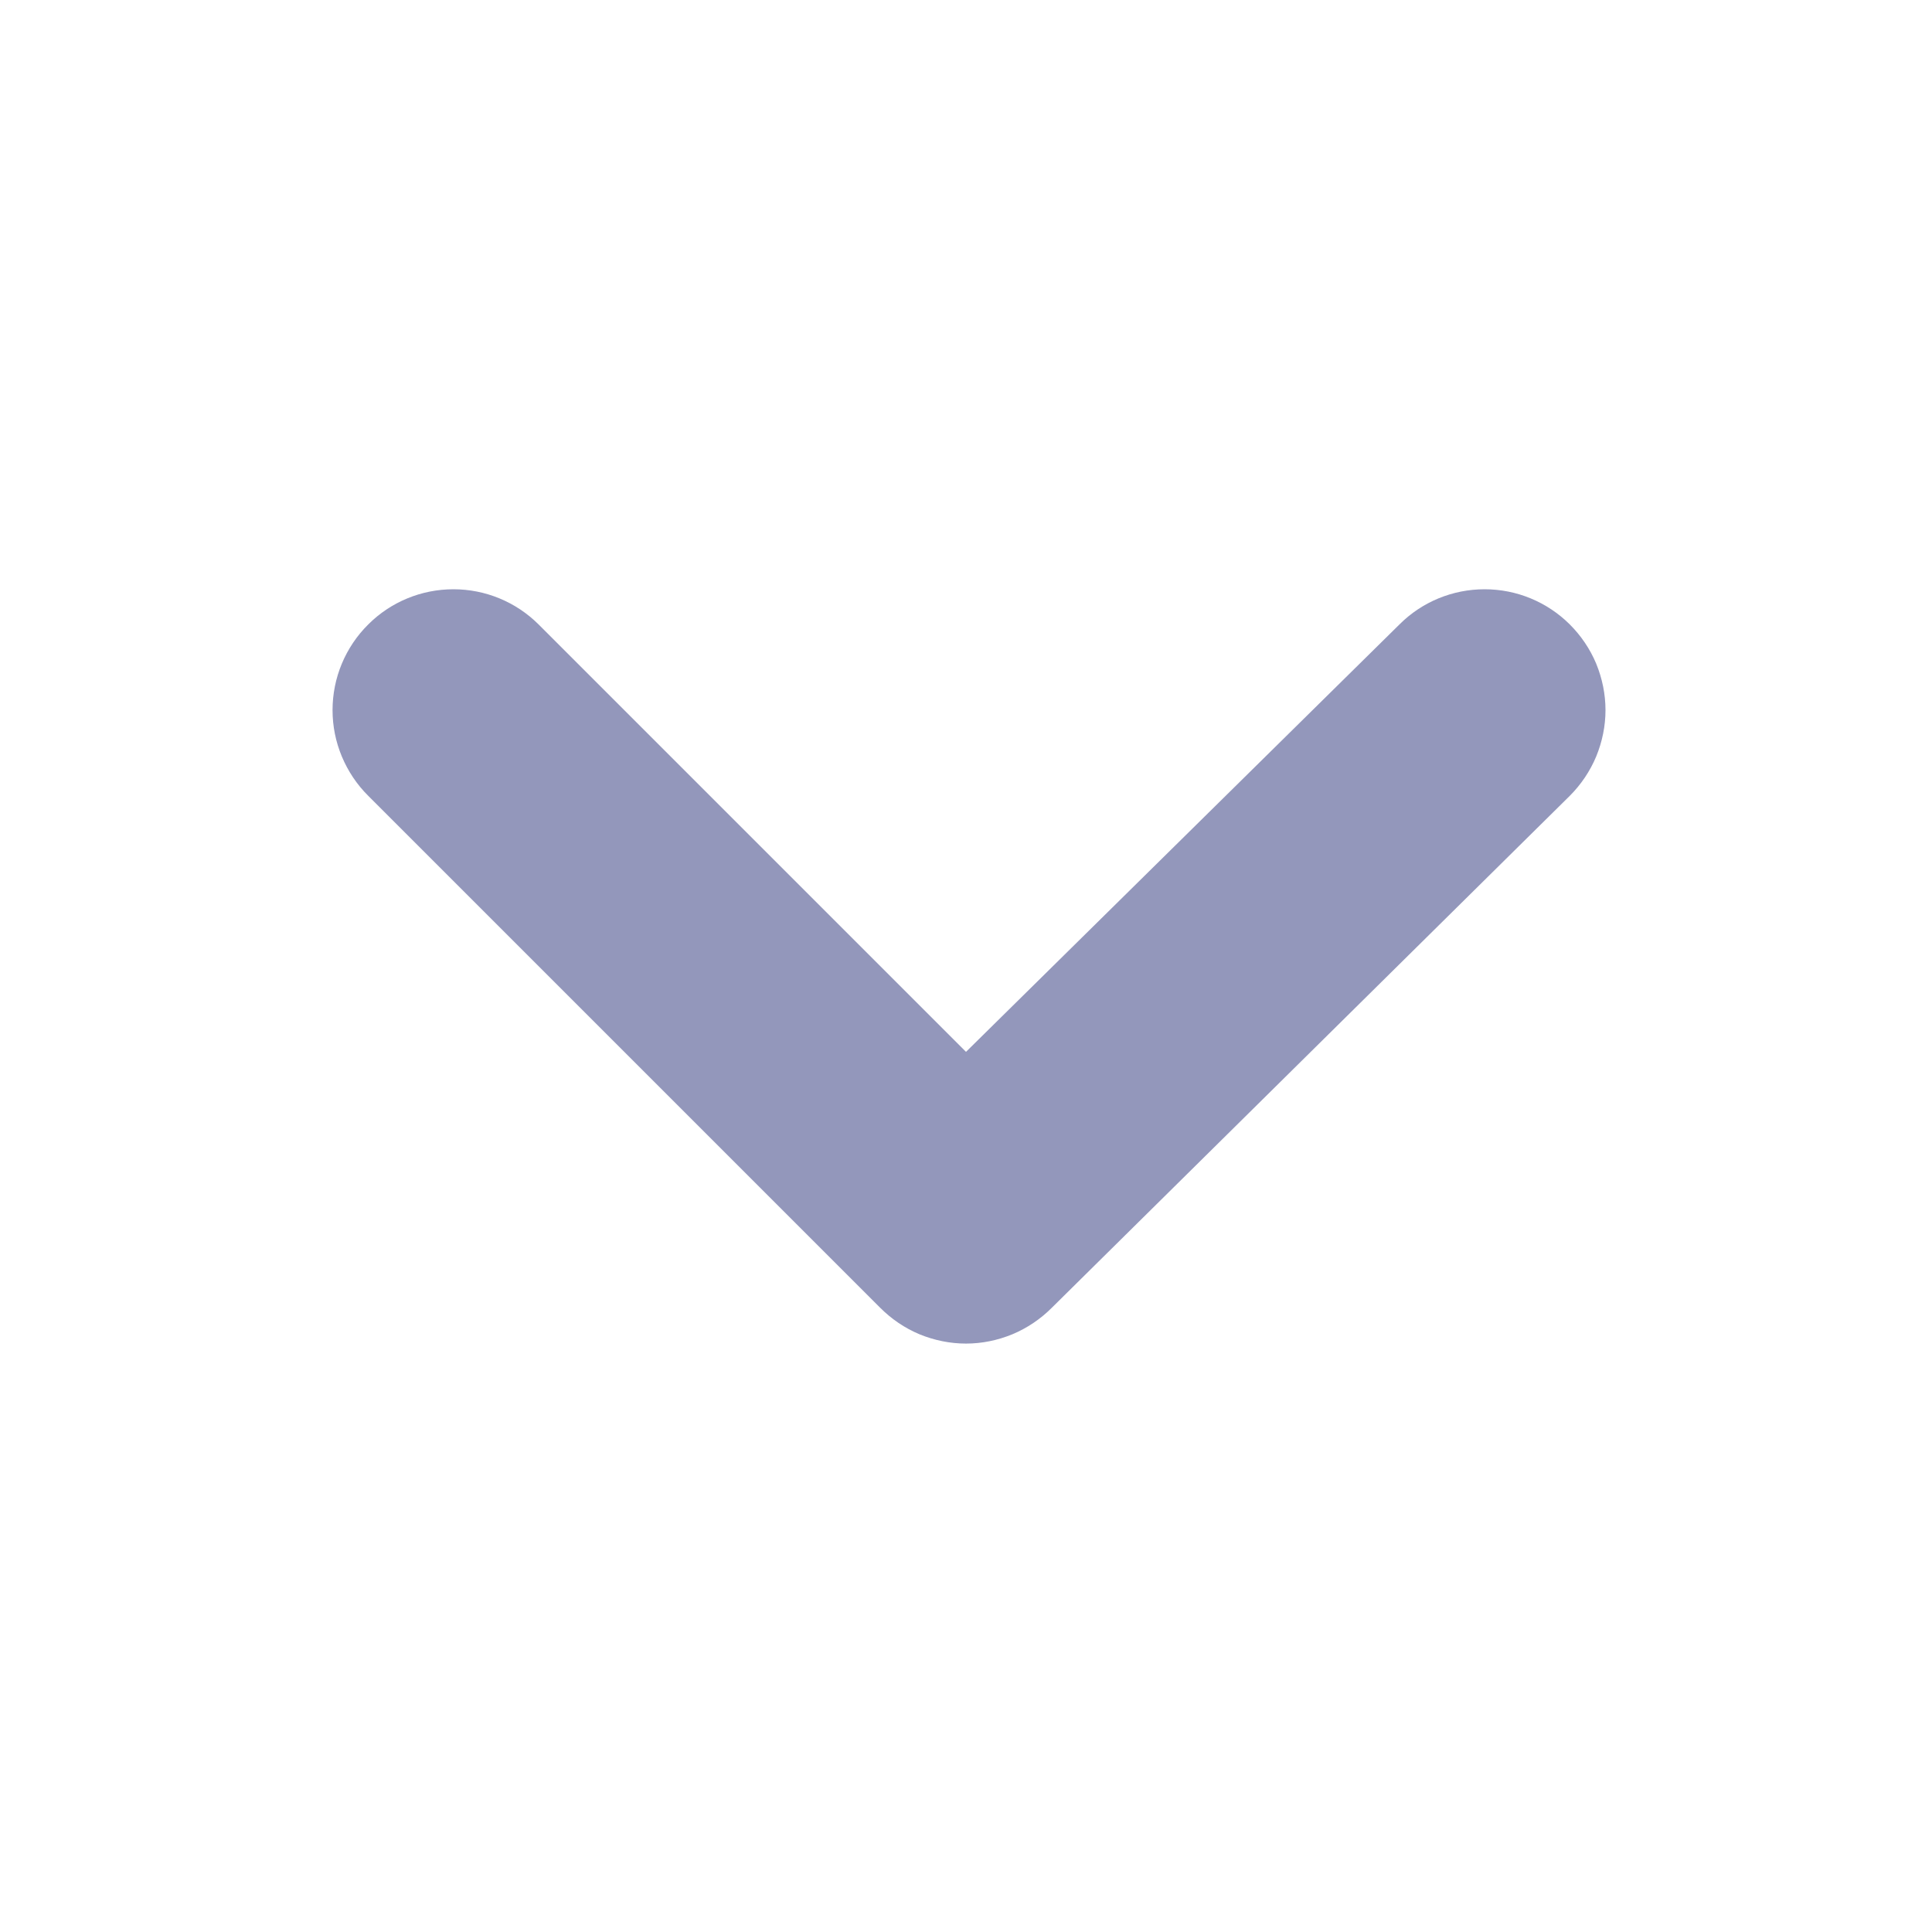 <svg width="16" height="16" viewBox="0 0 16 16" fill="none" xmlns="http://www.w3.org/2000/svg">
<path d="M13 5.171C12.812 4.984 12.559 4.88 12.295 4.88C12.03 4.88 11.777 4.984 11.59 5.171L8 8.711L4.46 5.171C4.272 4.984 4.019 4.88 3.755 4.88C3.491 4.88 3.237 4.984 3.05 5.171C2.956 5.264 2.882 5.374 2.831 5.496C2.78 5.618 2.754 5.749 2.754 5.881C2.754 6.013 2.78 6.143 2.831 6.265C2.882 6.387 2.956 6.498 3.05 6.591L7.29 10.831C7.383 10.924 7.493 10.999 7.615 11.05C7.737 11.1 7.868 11.127 8 11.127C8.132 11.127 8.262 11.1 8.384 11.05C8.506 10.999 8.617 10.924 8.71 10.831L13 6.591C13.093 6.498 13.168 6.387 13.219 6.265C13.269 6.143 13.296 6.013 13.296 5.881C13.296 5.749 13.269 5.618 13.219 5.496C13.168 5.374 13.093 5.264 13 5.171Z" fill="#9397BB"/>
</svg>
